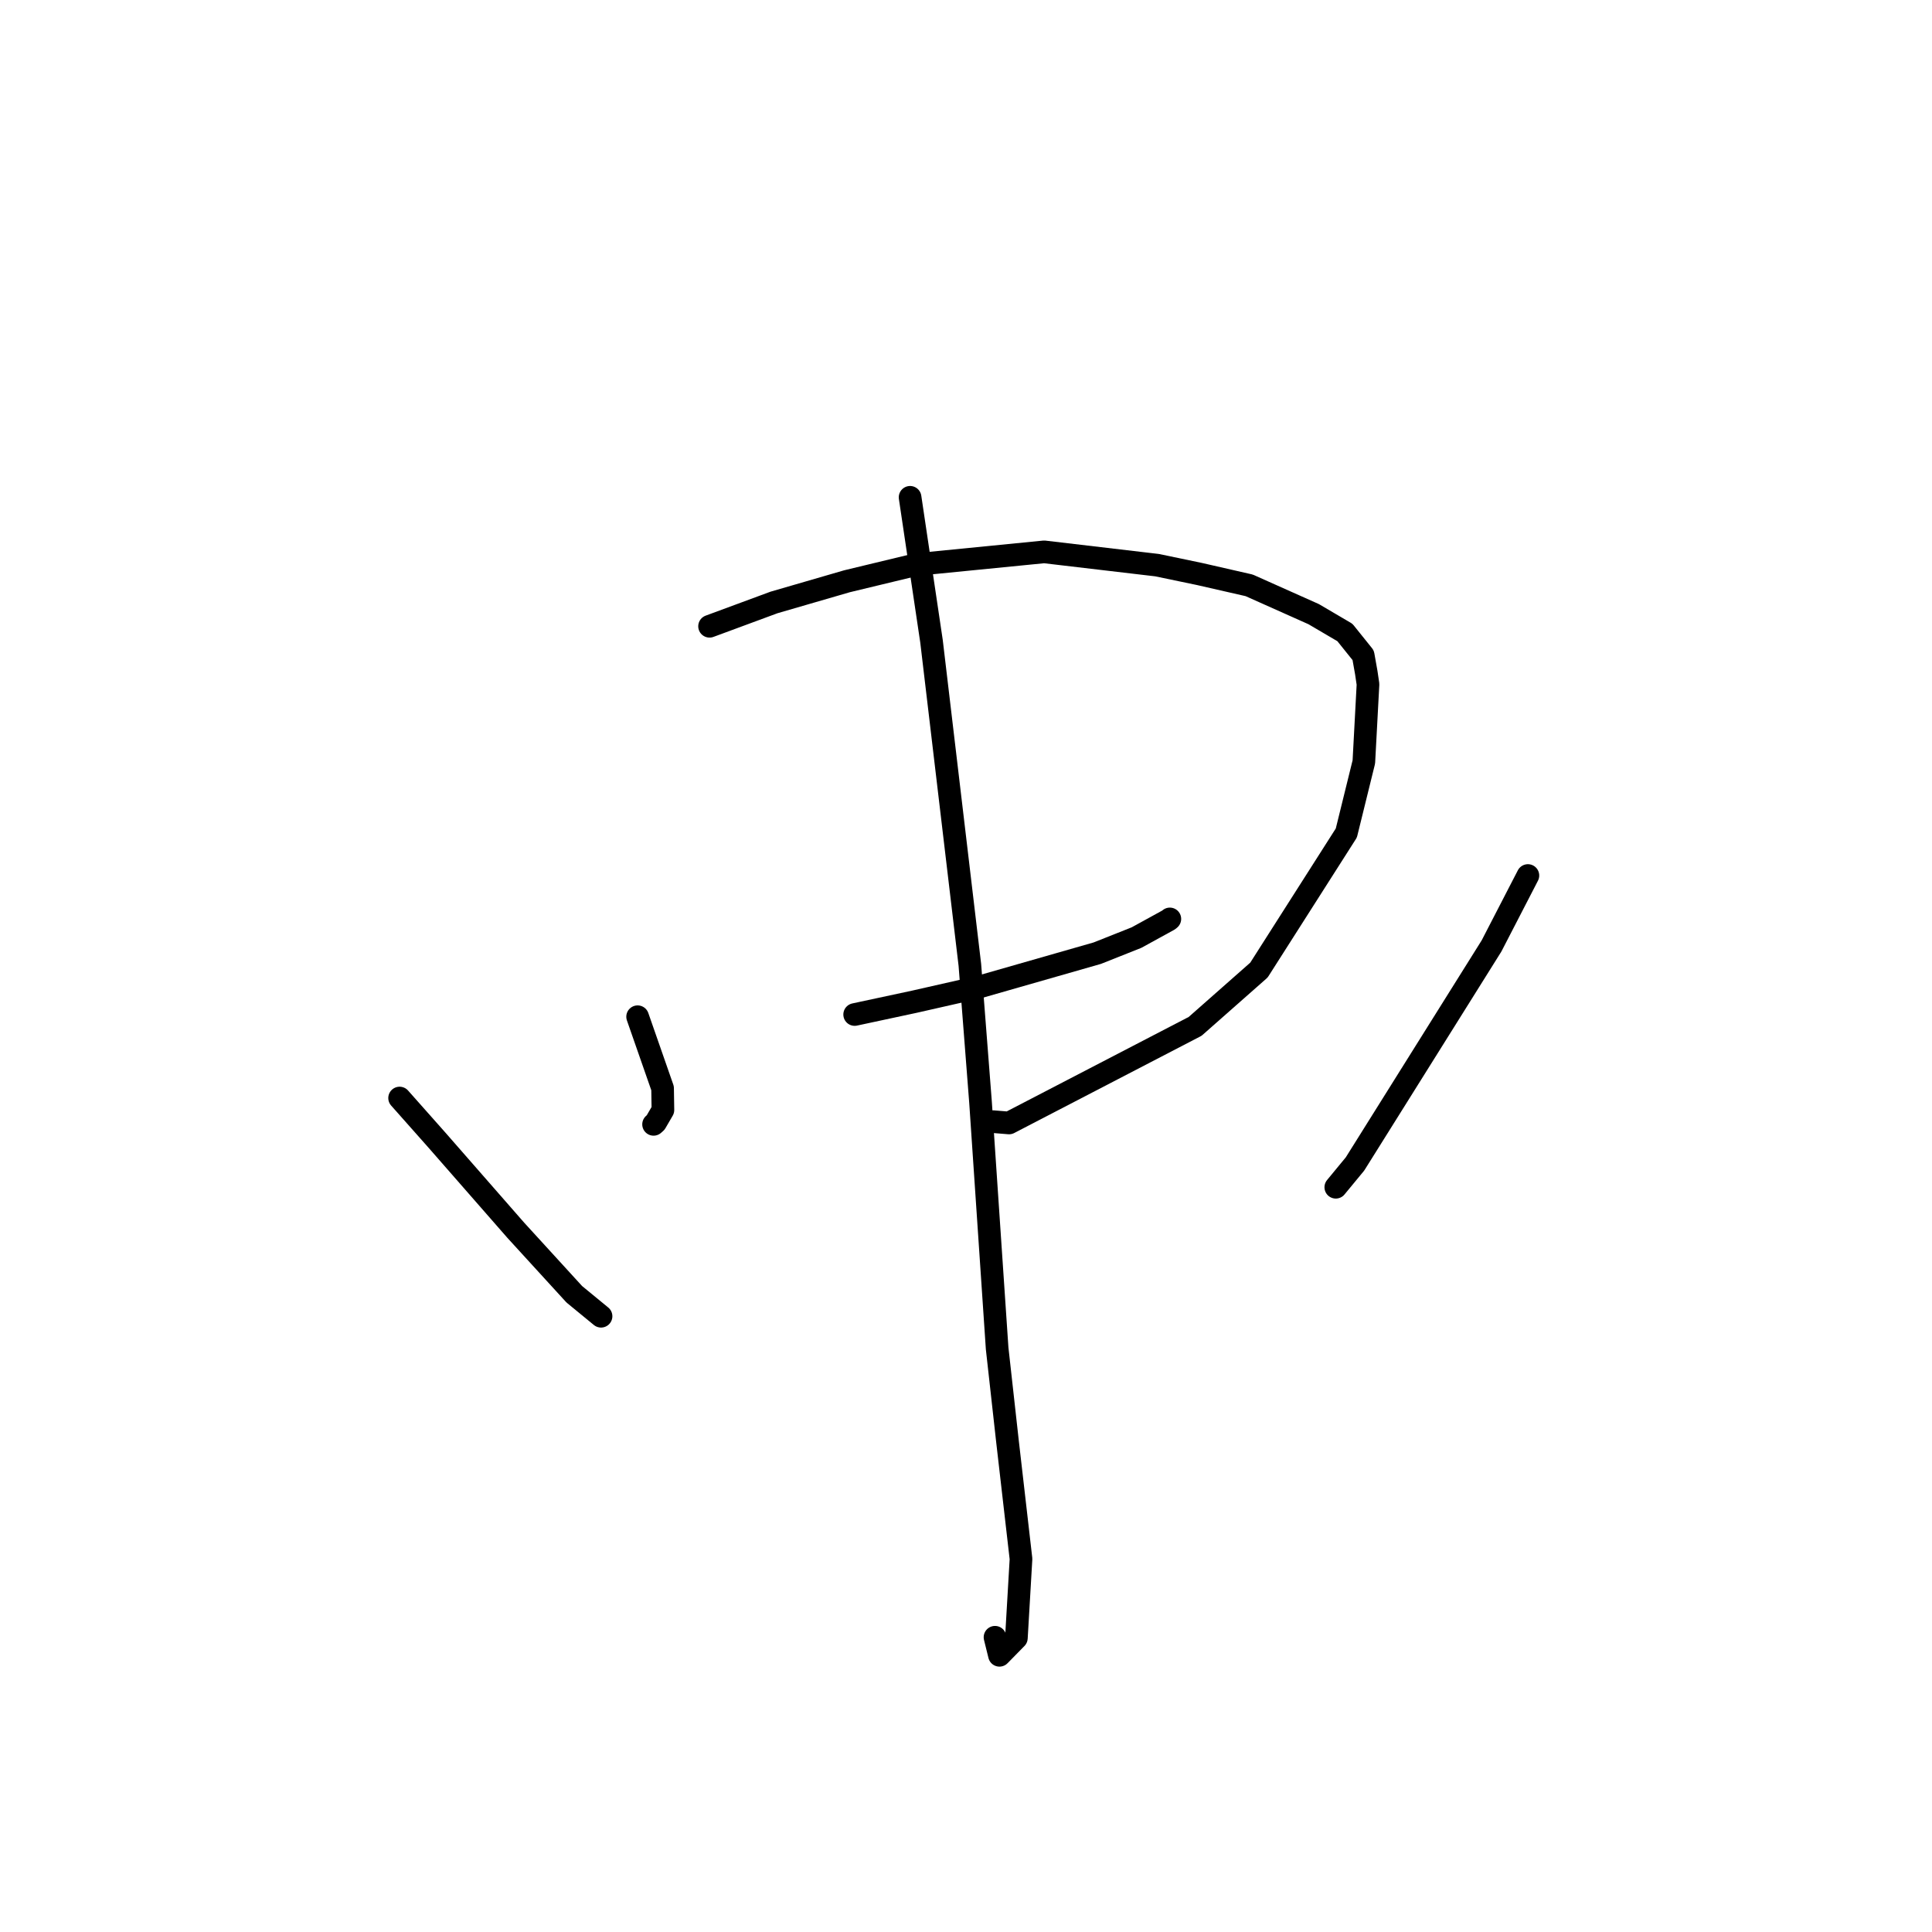 <?xml version="1.0" standalone="no"?>
    <svg width="256" height="256" xmlns="http://www.w3.org/2000/svg" version="1.1">
    <polyline stroke="black" stroke-width="3" stroke-linecap="round" fill="transparent" stroke-linejoin="round" points="84.487 134.721 87.796 144.202 87.841 147.08 86.875 148.741 86.602 148.983 " />
        <polyline stroke="black" stroke-width="3" stroke-linecap="round" fill="transparent" stroke-linejoin="round" points="94.02 82.985 102.56 79.829 112.229 77.021 121.462 74.796 138.358 73.125 153.318 74.886 158.921 76.054 165.521 77.561 174.068 81.378 178.209 83.81 180.63 86.826 181.039 89.126 181.267 90.667 180.717 100.956 178.396 110.376 166.817 128.54 158.36 136 133.703 148.798 131.584 148.625 " />
        <polyline stroke="black" stroke-width="3" stroke-linecap="round" fill="transparent" stroke-linejoin="round" points="113.247 134.429 121.166 132.732 129.641 130.811 145.394 126.301 150.595 124.235 154.86 121.893 154.973 121.795 155.011 121.762 " />
        <polyline stroke="black" stroke-width="3" stroke-linecap="round" fill="transparent" stroke-linejoin="round" points="120.591 65.896 123.431 84.981 128.512 127.853 129.925 146.05 132.126 178.667 133.495 190.973 135.288 206.568 134.676 217.05 132.434 219.336 131.843 216.944 " />
        <polyline stroke="black" stroke-width="3" stroke-linecap="round" fill="transparent" stroke-linejoin="round" points="52.949 145.495 57.901 151.078 68.339 163.01 76.097 171.498 79.411 174.22 79.642 174.409 " />
        <polyline stroke="black" stroke-width="3" stroke-linecap="round" fill="transparent" stroke-linejoin="round" points="202.455 116.01 197.634 125.345 179.545 154.23 176.999 157.316 " />
        </svg>